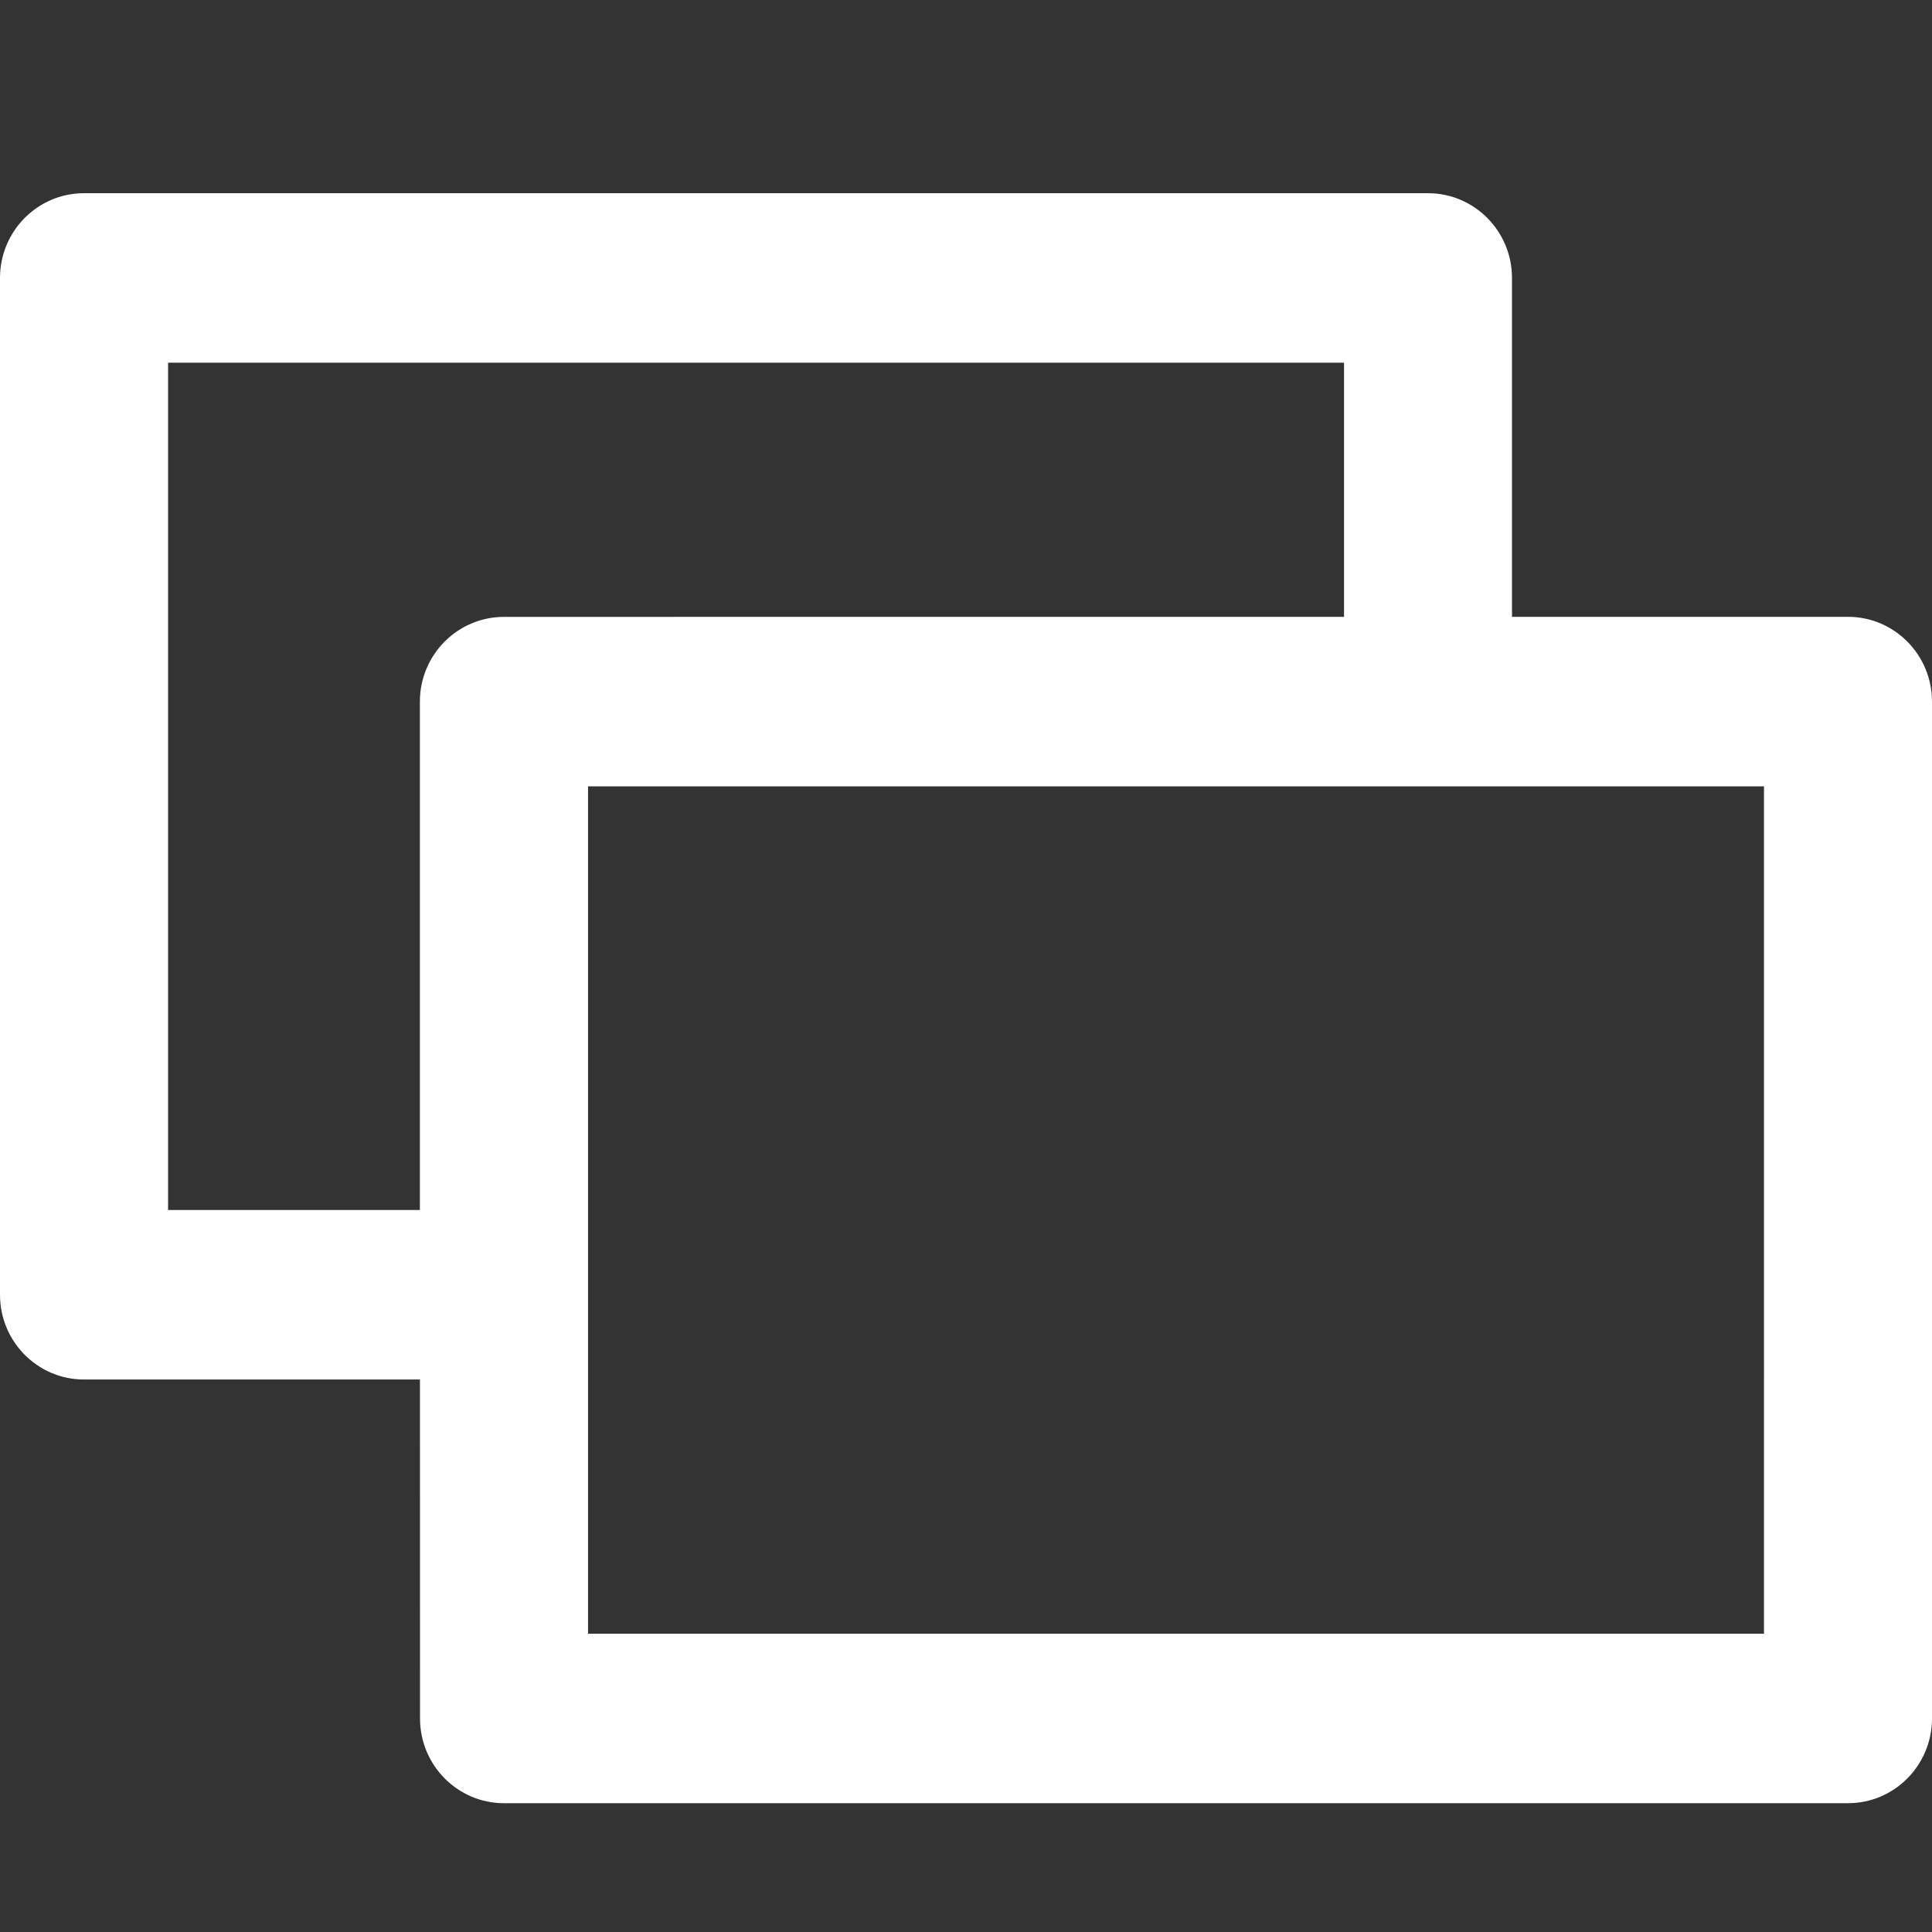 <svg xmlns="http://www.w3.org/2000/svg" width="30" height="30" viewBox="0 0 30 30">
    <rect x="0" y="0" width="30" height="30" fill="#333333" stroke="none"/>
    <g fill="none" fill-rule="evenodd">
        <g fill="#FFF" fill-rule="nonzero">
            <path d="M22.174 3c.72 0 1.304.59 1.304 1.316v5.262h5.218c.72 0 1.304.59 1.304 1.317v15.79C30 27.41 29.416 28 28.696 28H7.826c-.72 0-1.304-.59-1.304-1.316l-.001-5.263H1.304c-.72 0-1.304-.589-1.304-1.316V4.315C0 3.59.584 3 1.304 3h20.87zm5.217 9.21H9.131v13.158h18.26V12.211zM20.87 9.579V5.632H2.61v13.157H6.52v-7.894c0-.727.585-1.316 1.305-1.316l13.043-.001z"/>
        </g>
    </g>
</svg>
